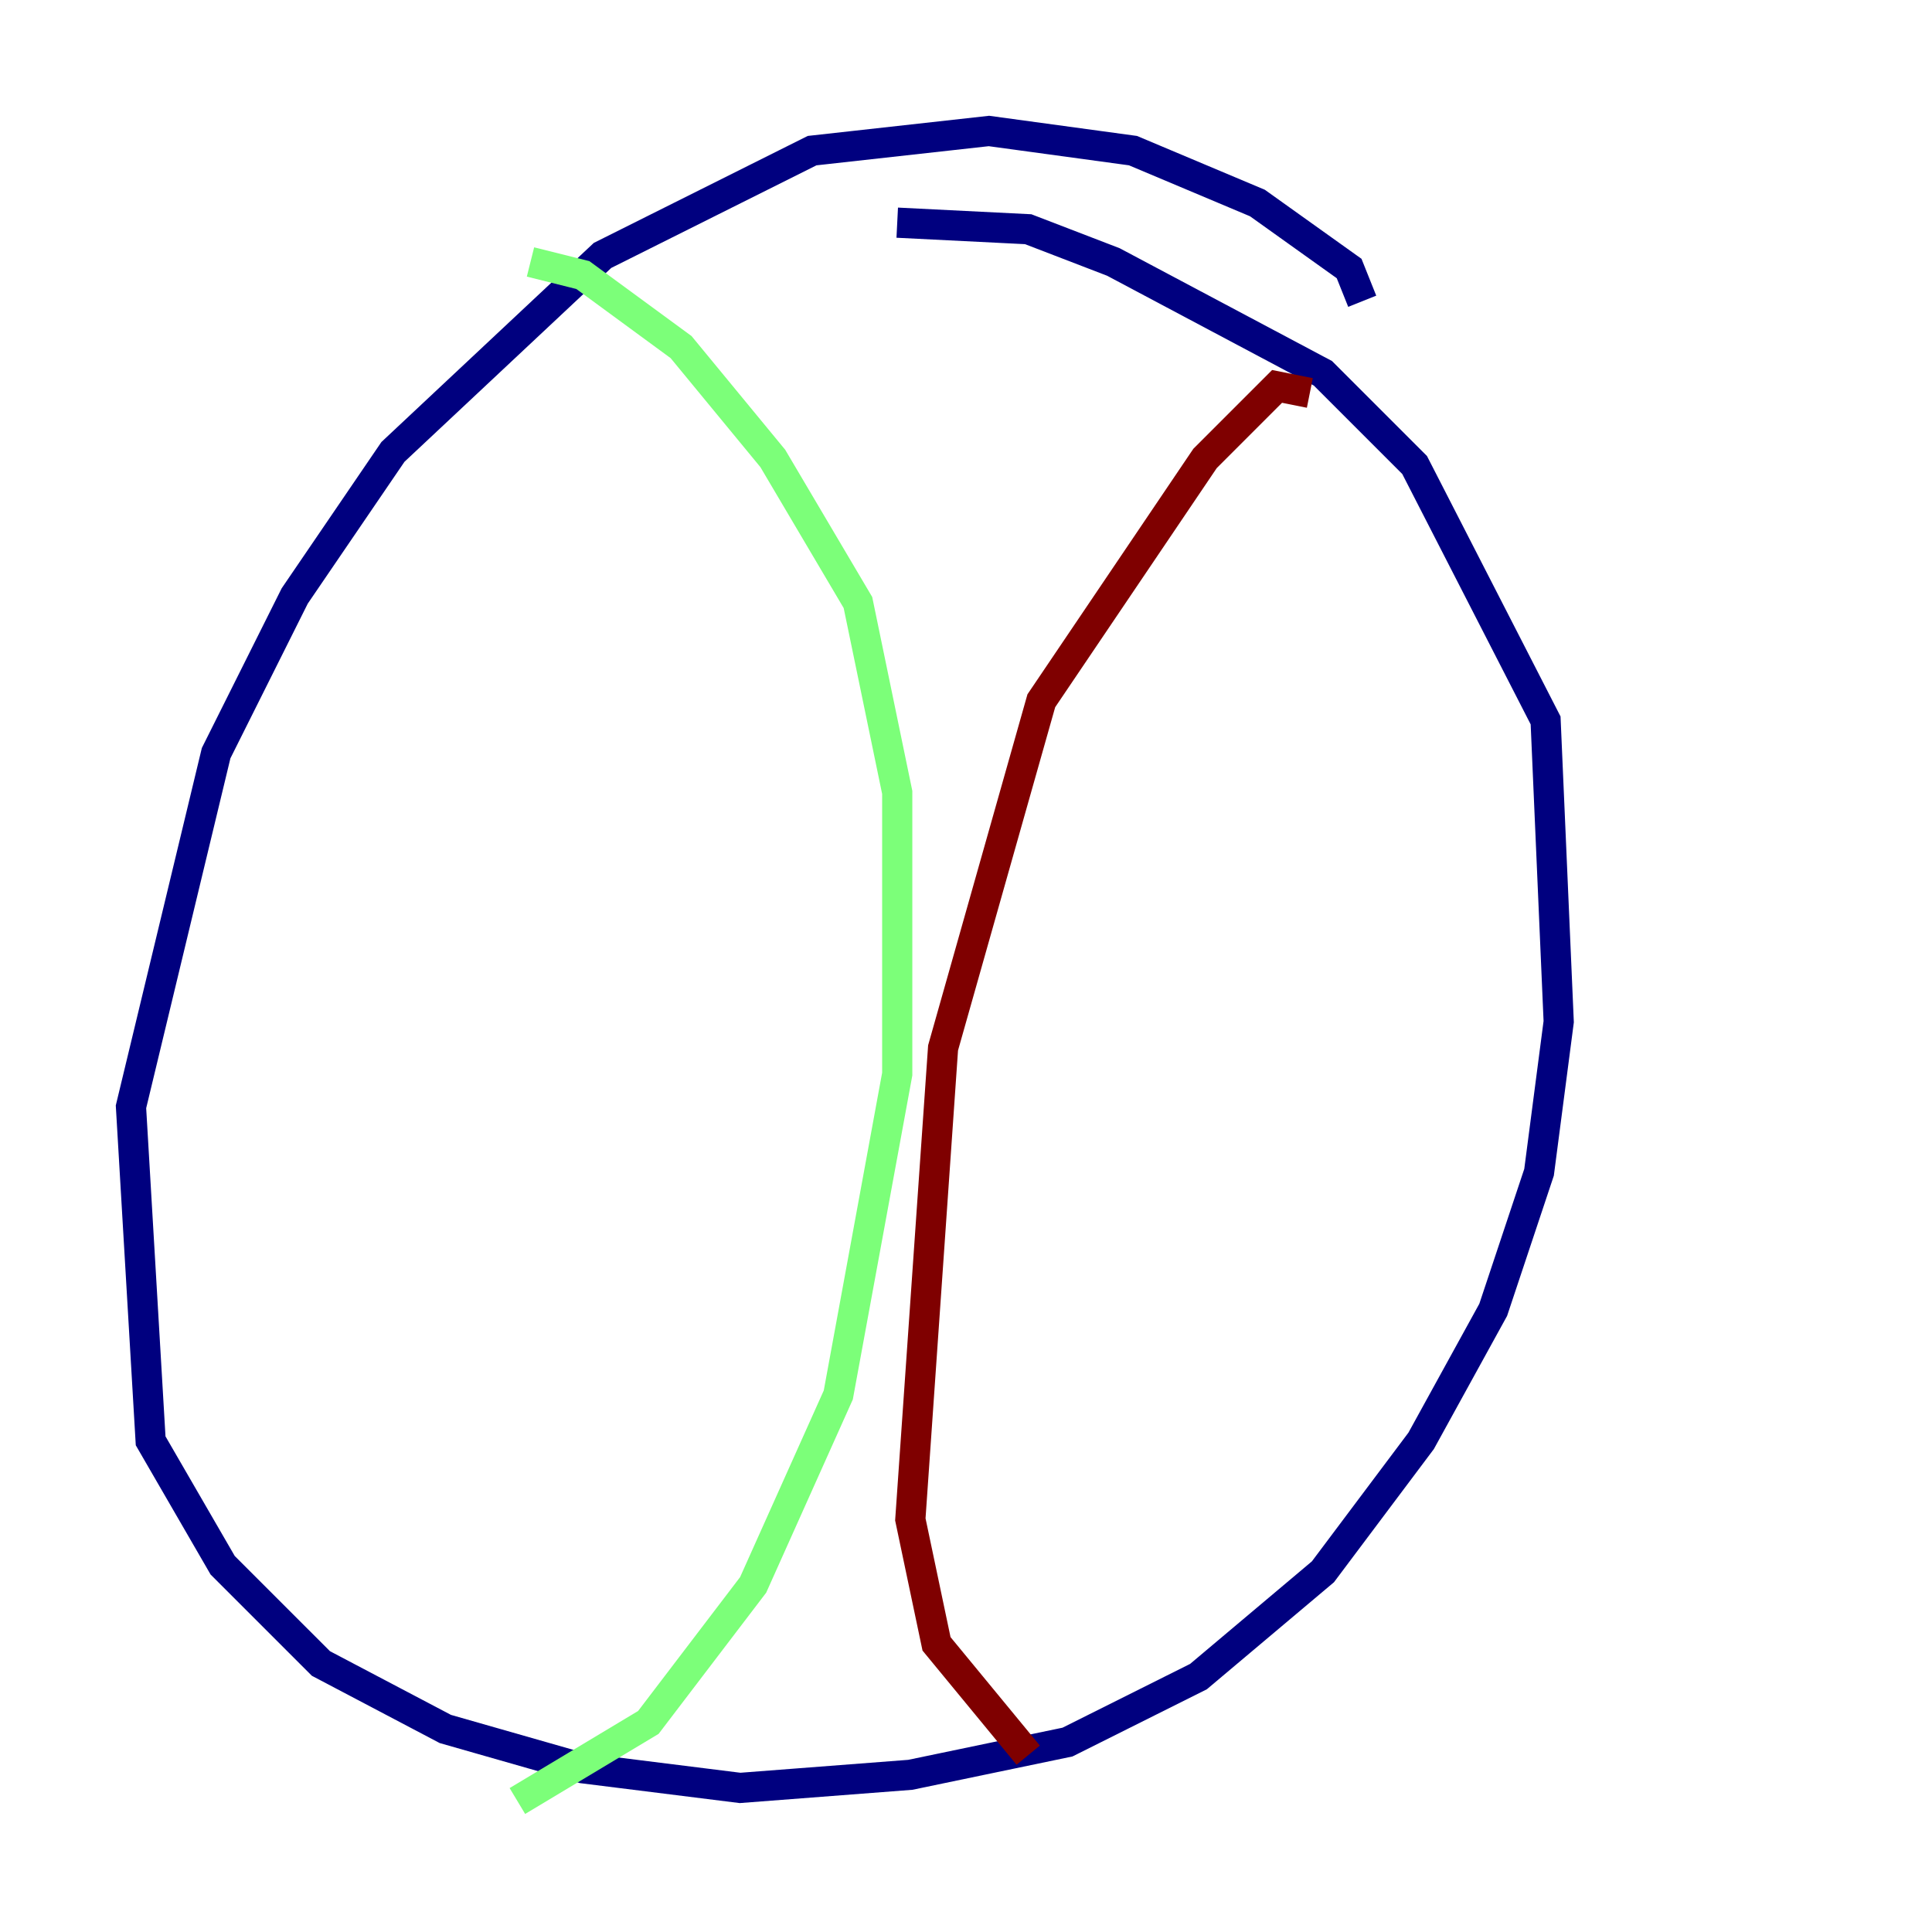 <?xml version="1.0" encoding="utf-8" ?>
<svg baseProfile="tiny" height="128" version="1.2" viewBox="0,0,128,128" width="128" xmlns="http://www.w3.org/2000/svg" xmlns:ev="http://www.w3.org/2001/xml-events" xmlns:xlink="http://www.w3.org/1999/xlink"><defs /><polyline fill="none" points="90.251,19.959 89.383,17.79 83.308,13.451 75.064,9.98 65.519,8.678 53.803,9.98 39.919,16.922 26.034,29.939 19.525,39.485 14.319,49.898 8.678,73.329 9.98,95.458 14.752,103.702 21.261,110.21 29.505,114.549 38.617,117.153 49.031,118.454 60.312,117.586 70.725,115.417 79.403,111.078 87.647,104.136 94.156,95.458 98.929,86.78 101.966,77.668 103.268,67.688 102.4,47.729 93.722,30.807 87.647,24.732 73.763,17.356 68.122,15.186 59.444,14.752" stroke="#00007f" stroke-width="2" /><polyline fill="none" points="35.146,17.356 38.617,18.224 45.125,22.997 51.2,30.373 56.841,39.919 59.444,52.502 59.444,71.159 55.539,92.42 49.898,105.003 42.956,114.115 34.278,119.322" stroke="#7cff79" stroke-width="2" /><polyline fill="none" points="86.78,26.034 84.61,25.6 79.837,30.373 68.99,46.427 62.481,69.424 60.312,100.664 62.047,108.909 68.122,116.285" stroke="#7f0000" stroke-width="2" /></svg>
